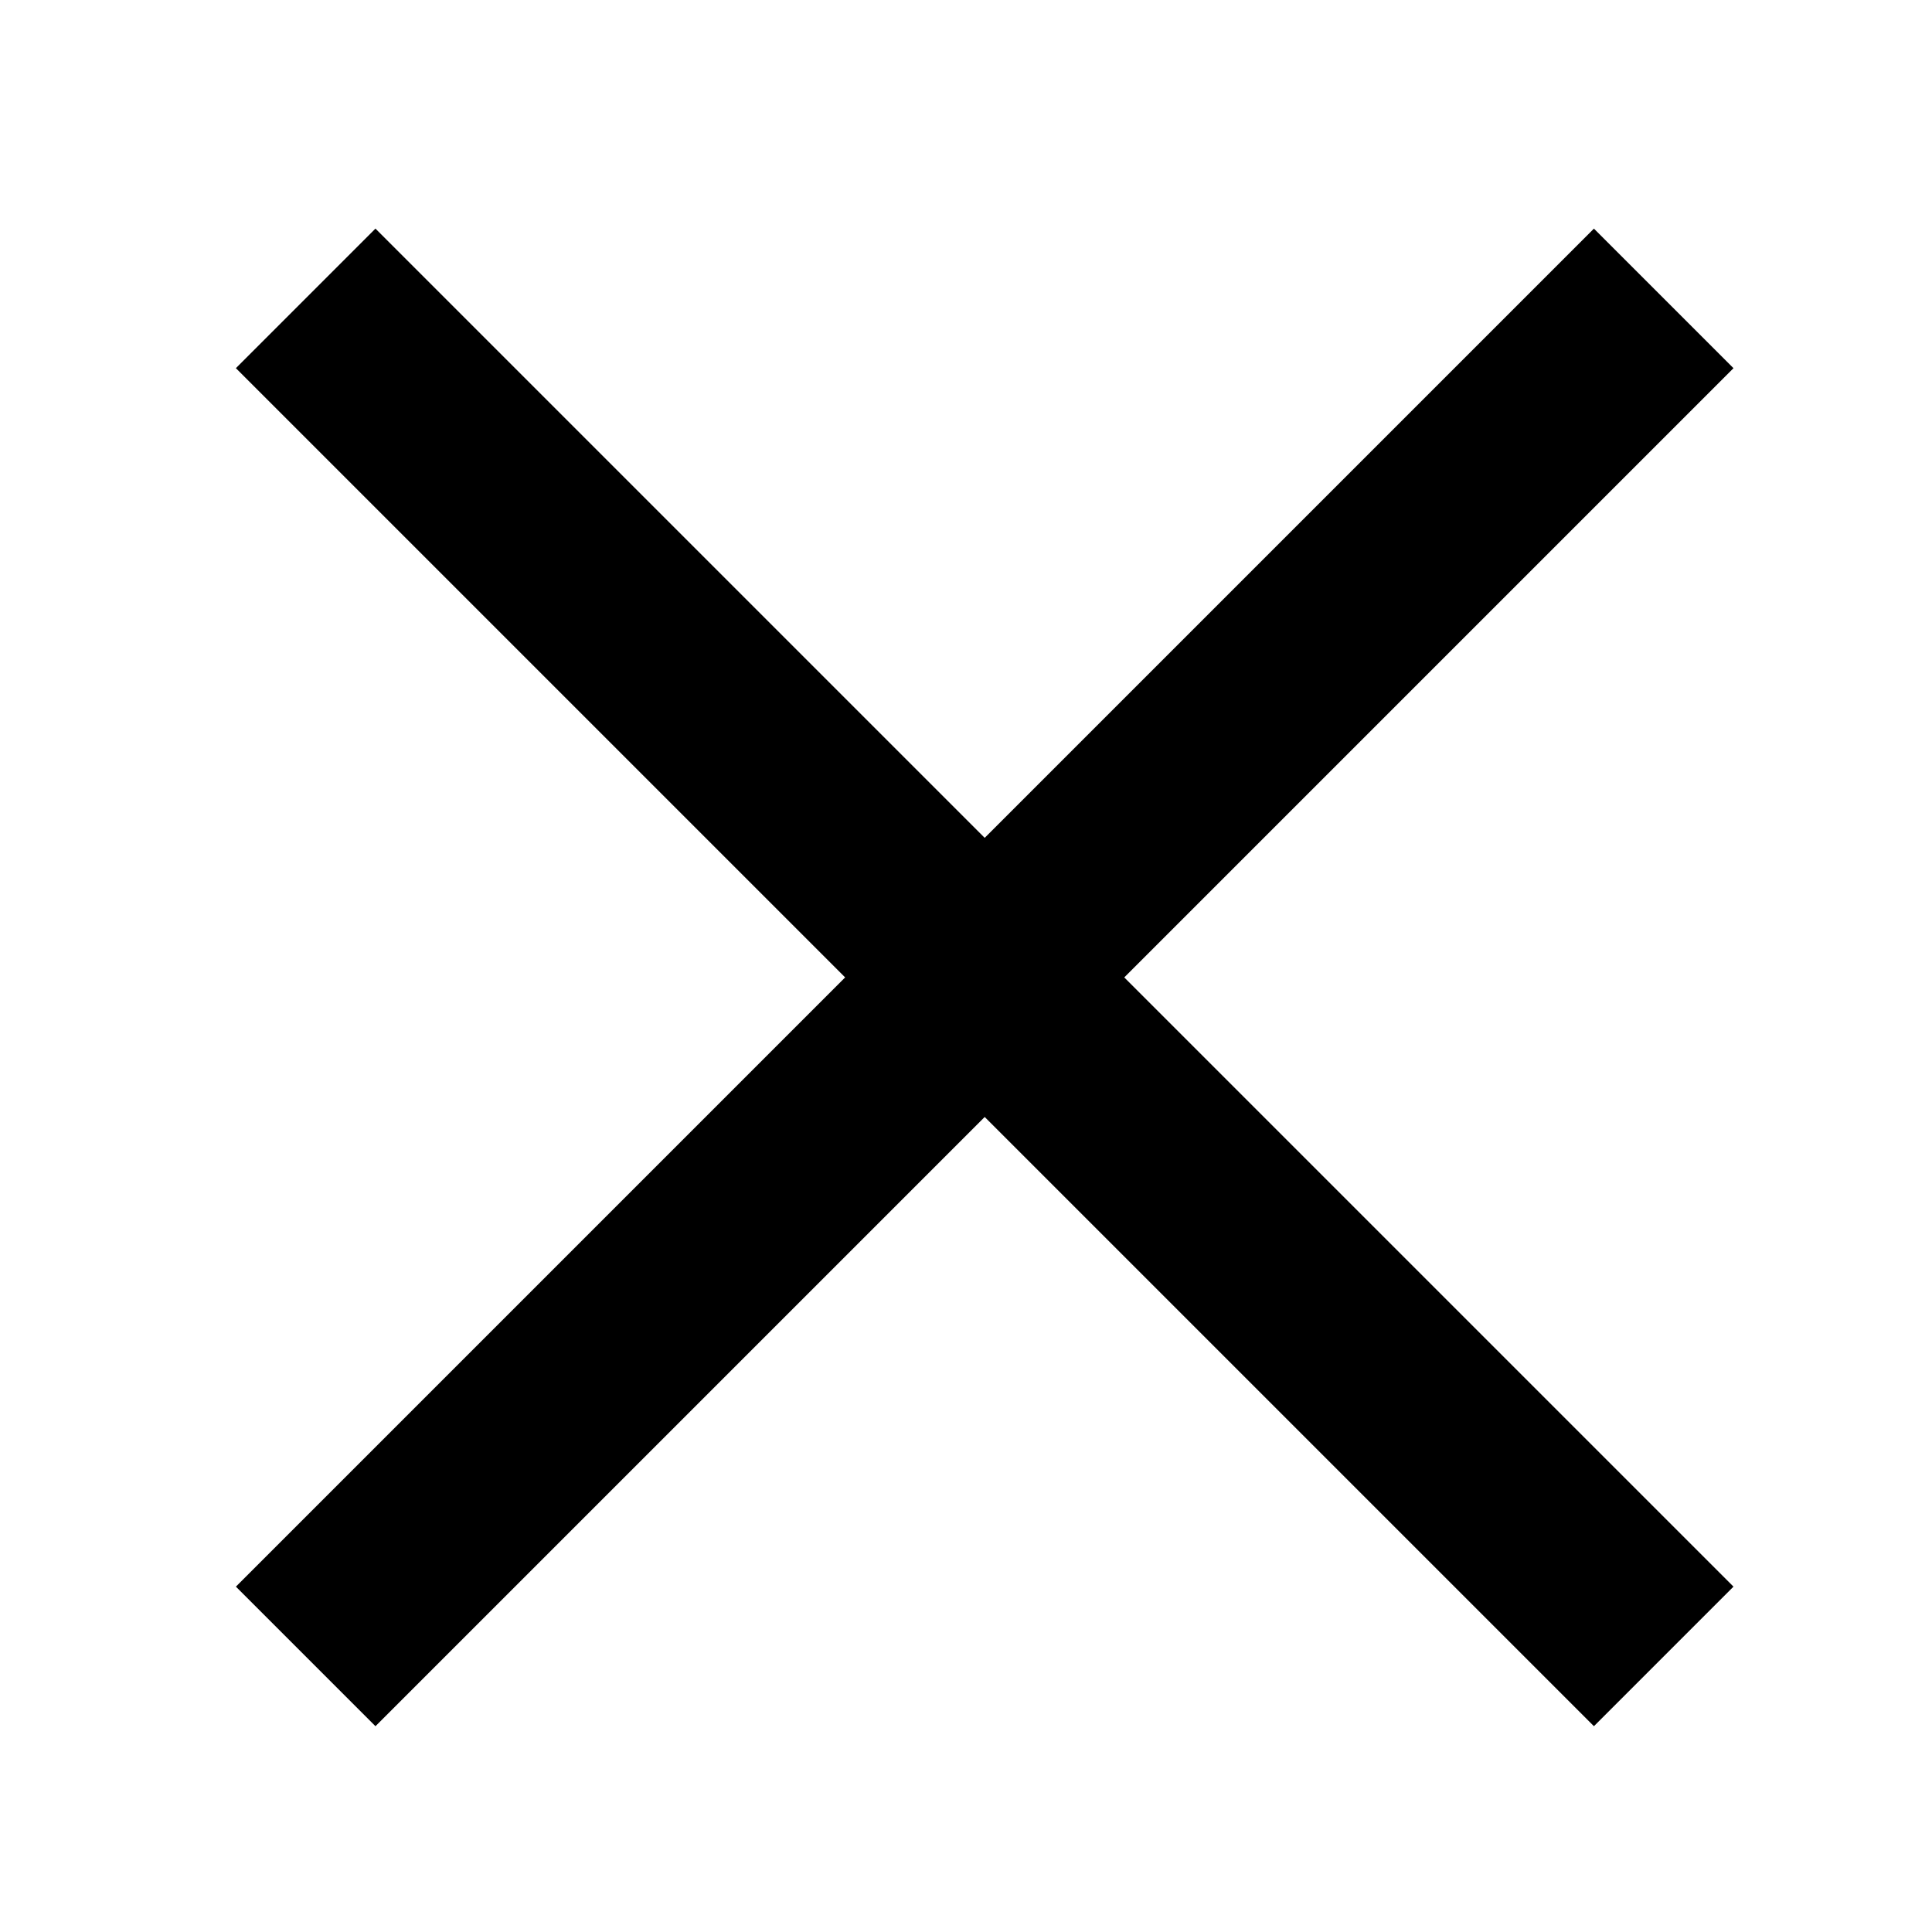 <?xml version="1.0" encoding="UTF-8" standalone="no"?>
<svg
   xmlns:dc="http://purl.org/dc/elements/1.1/"
   xmlns:cc="http://creativecommons.org/ns#"
   xmlns:rdf="http://www.w3.org/1999/02/22-rdf-syntax-ns#"
   xmlns:svg="http://www.w3.org/2000/svg"
   xmlns="http://www.w3.org/2000/svg"
   version="1.1"
   id="Layer_2"
   x="0px"
   y="0px"
   width="97.875px"
   height="97.875px"
   viewBox="0 0 97.875 97.875"
   enable-background="new 0 0 97.875 97.875"
   xml:space="preserve"><defs
     id="defs3358" /><path
     display="none"
     fill="#5F5F5F"
     d="M48.967,7.034C72.25,7.053,91.184,25.941,91.165,49.141  c-0.019,23.205-18.982,42.068-42.267,42.048C25.605,91.17,6.678,72.275,6.697,49.073C6.716,25.872,25.674,7.015,48.967,7.034   M48.973,0.437C22.032,0.415,0.097,22.23,0.075,49.067C0.053,75.909,21.952,97.768,48.893,97.788  c26.938,0.022,48.871-21.799,48.895-48.641C97.809,22.31,75.911,0.459,48.973,0.437"
     id="path3352" /><rect
     transform="matrix(0.707,-0.707,0.707,0.707,0,0)"
     y="21.642"
     x="-4.739"
     height="97.309"
     width="10"
     id="rect4151"
     style="fill:#000000;fill-opacity:1;stroke:none;stroke-opacity:1" /><rect
     transform="matrix(-0.707,-0.707,0.707,-0.707,0,0)"
     y="-48.394"
     x="-75.297"
     height="97.309"
     width="10"
     id="rect4151-1"
     style="fill:#000000;fill-opacity:1;stroke:none;stroke-opacity:1" /></svg>